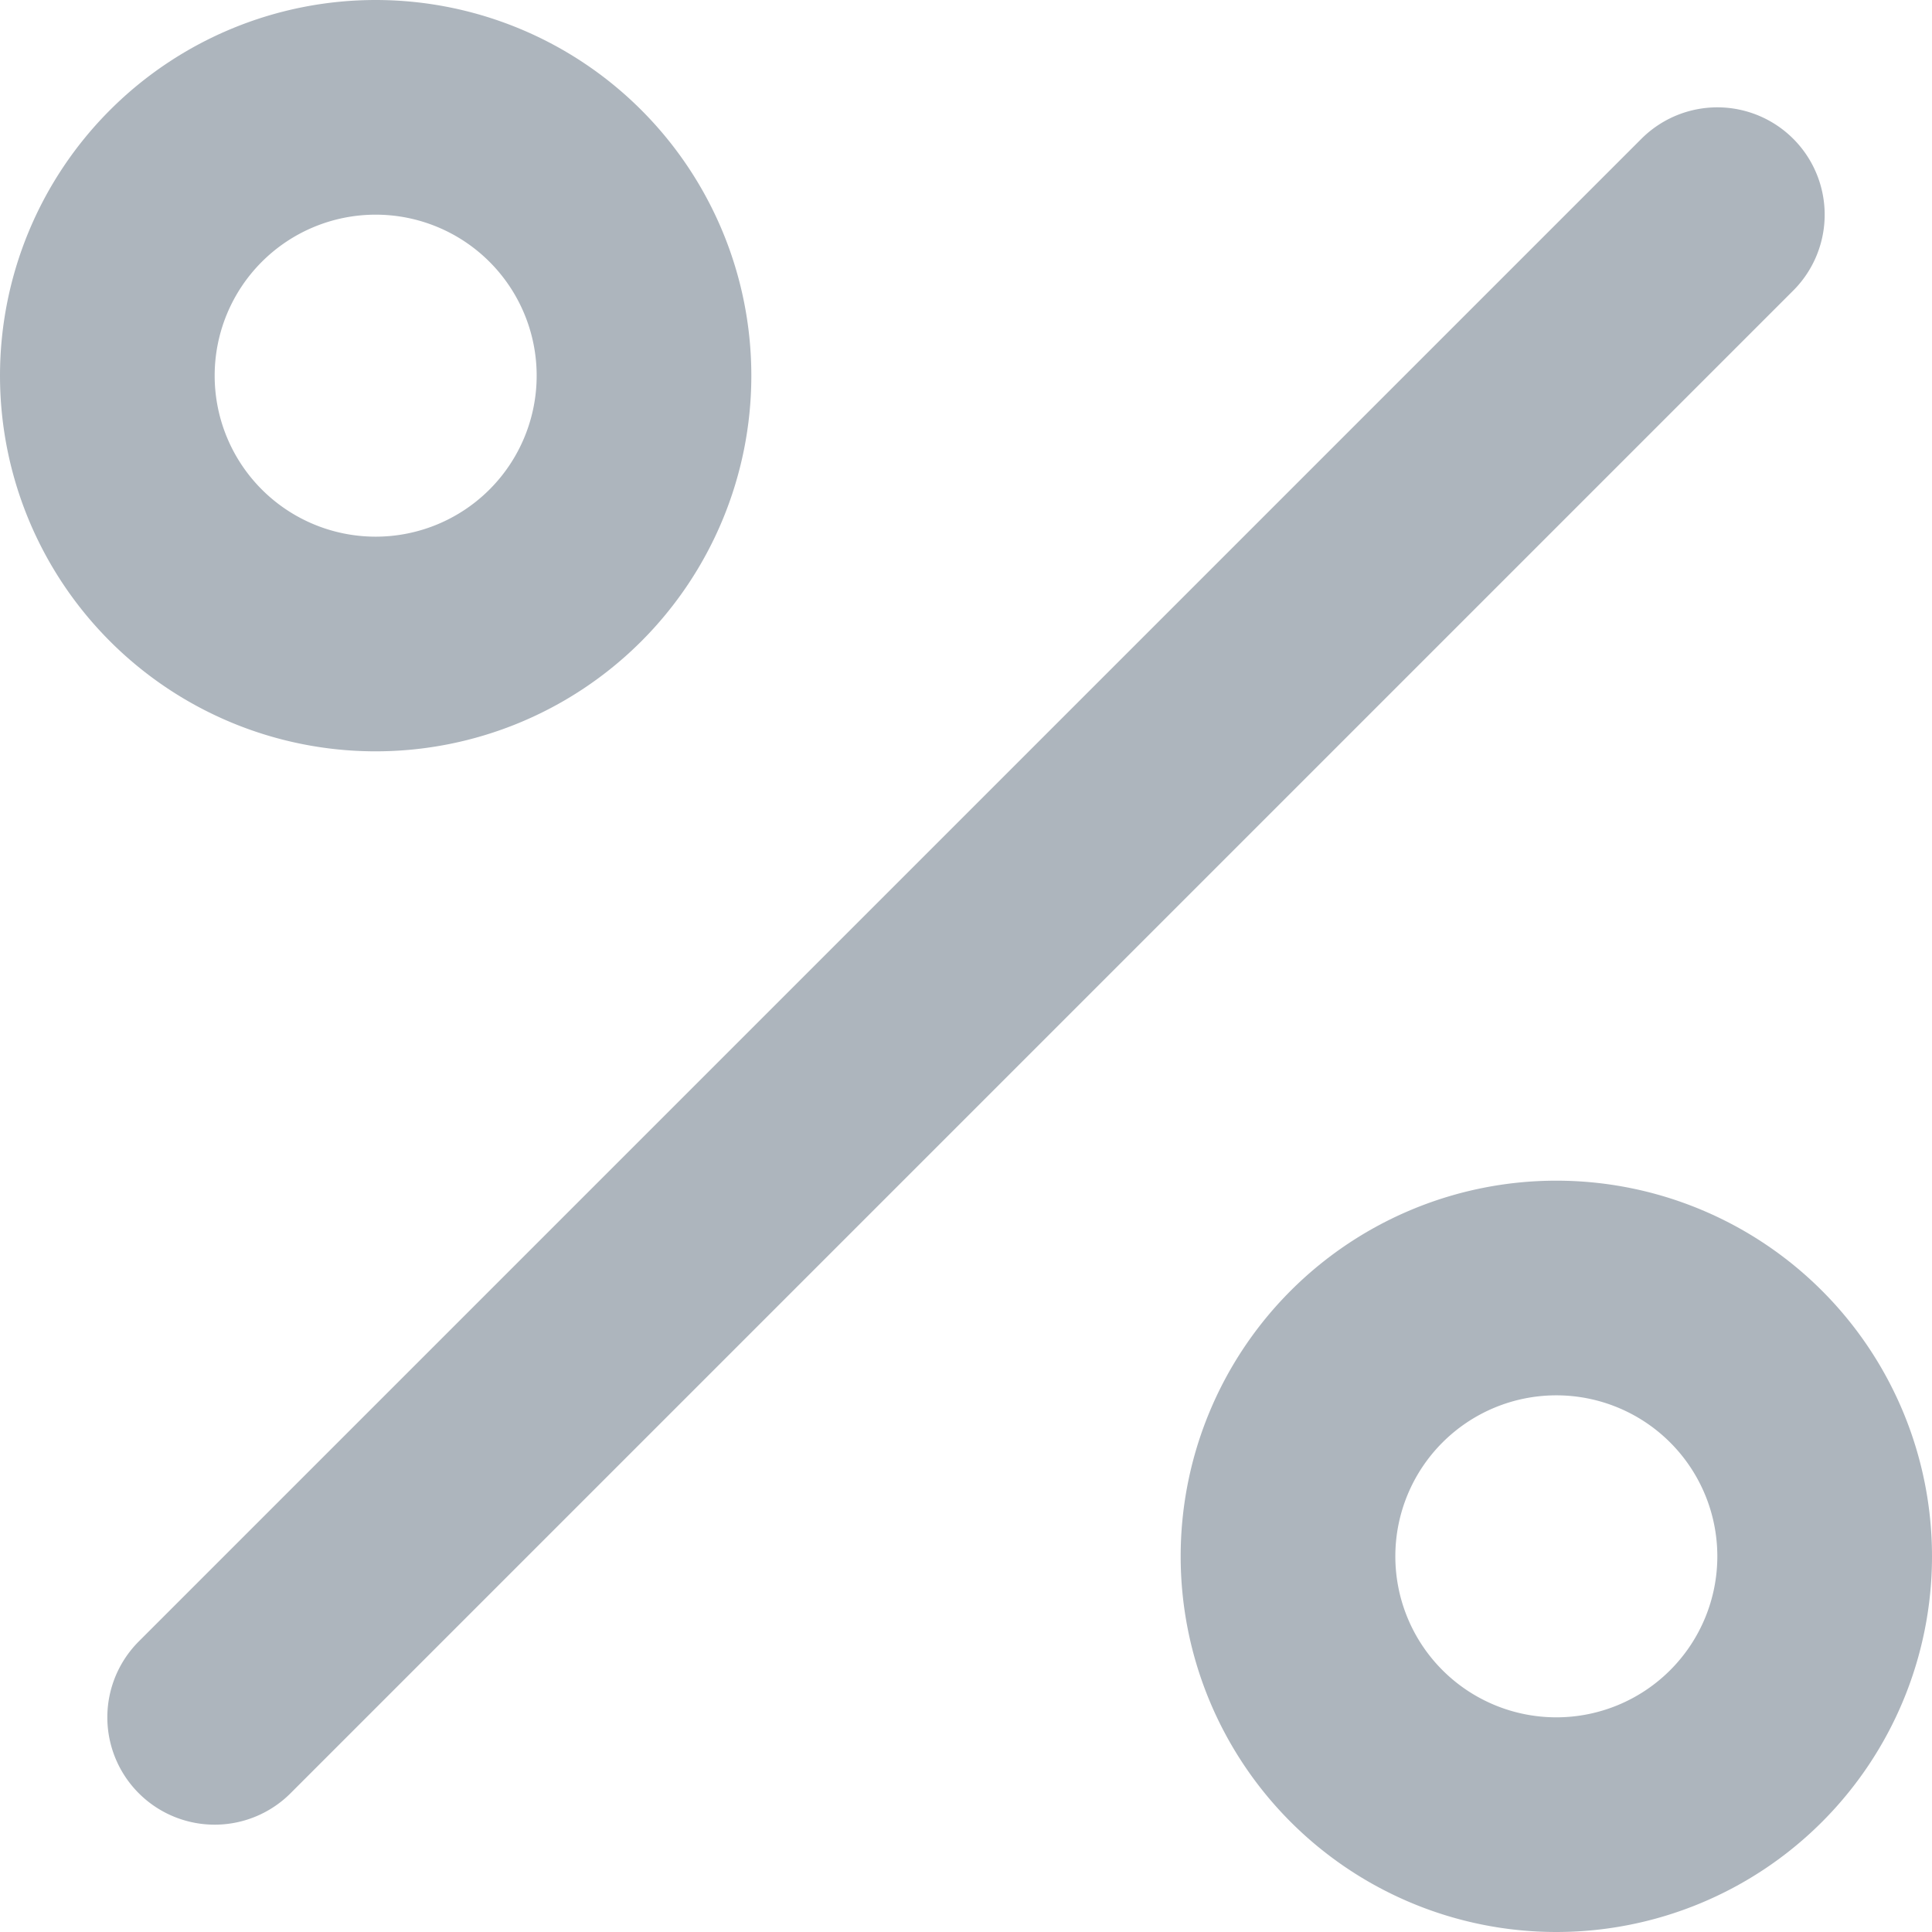 <svg width="18" height="18" fill="none" xmlns="http://www.w3.org/2000/svg"><path d="M16 2L2 16M6 3.5a2.5 2.5 0 11-5 0 2.5 2.5 0 015 0zm11 11a2.5 2.5 0 11-5 0 2.5 2.5 0 015 0z" stroke="#ADB5BD" stroke-width="2" stroke-linecap="round" stroke-linejoin="round"/></svg>